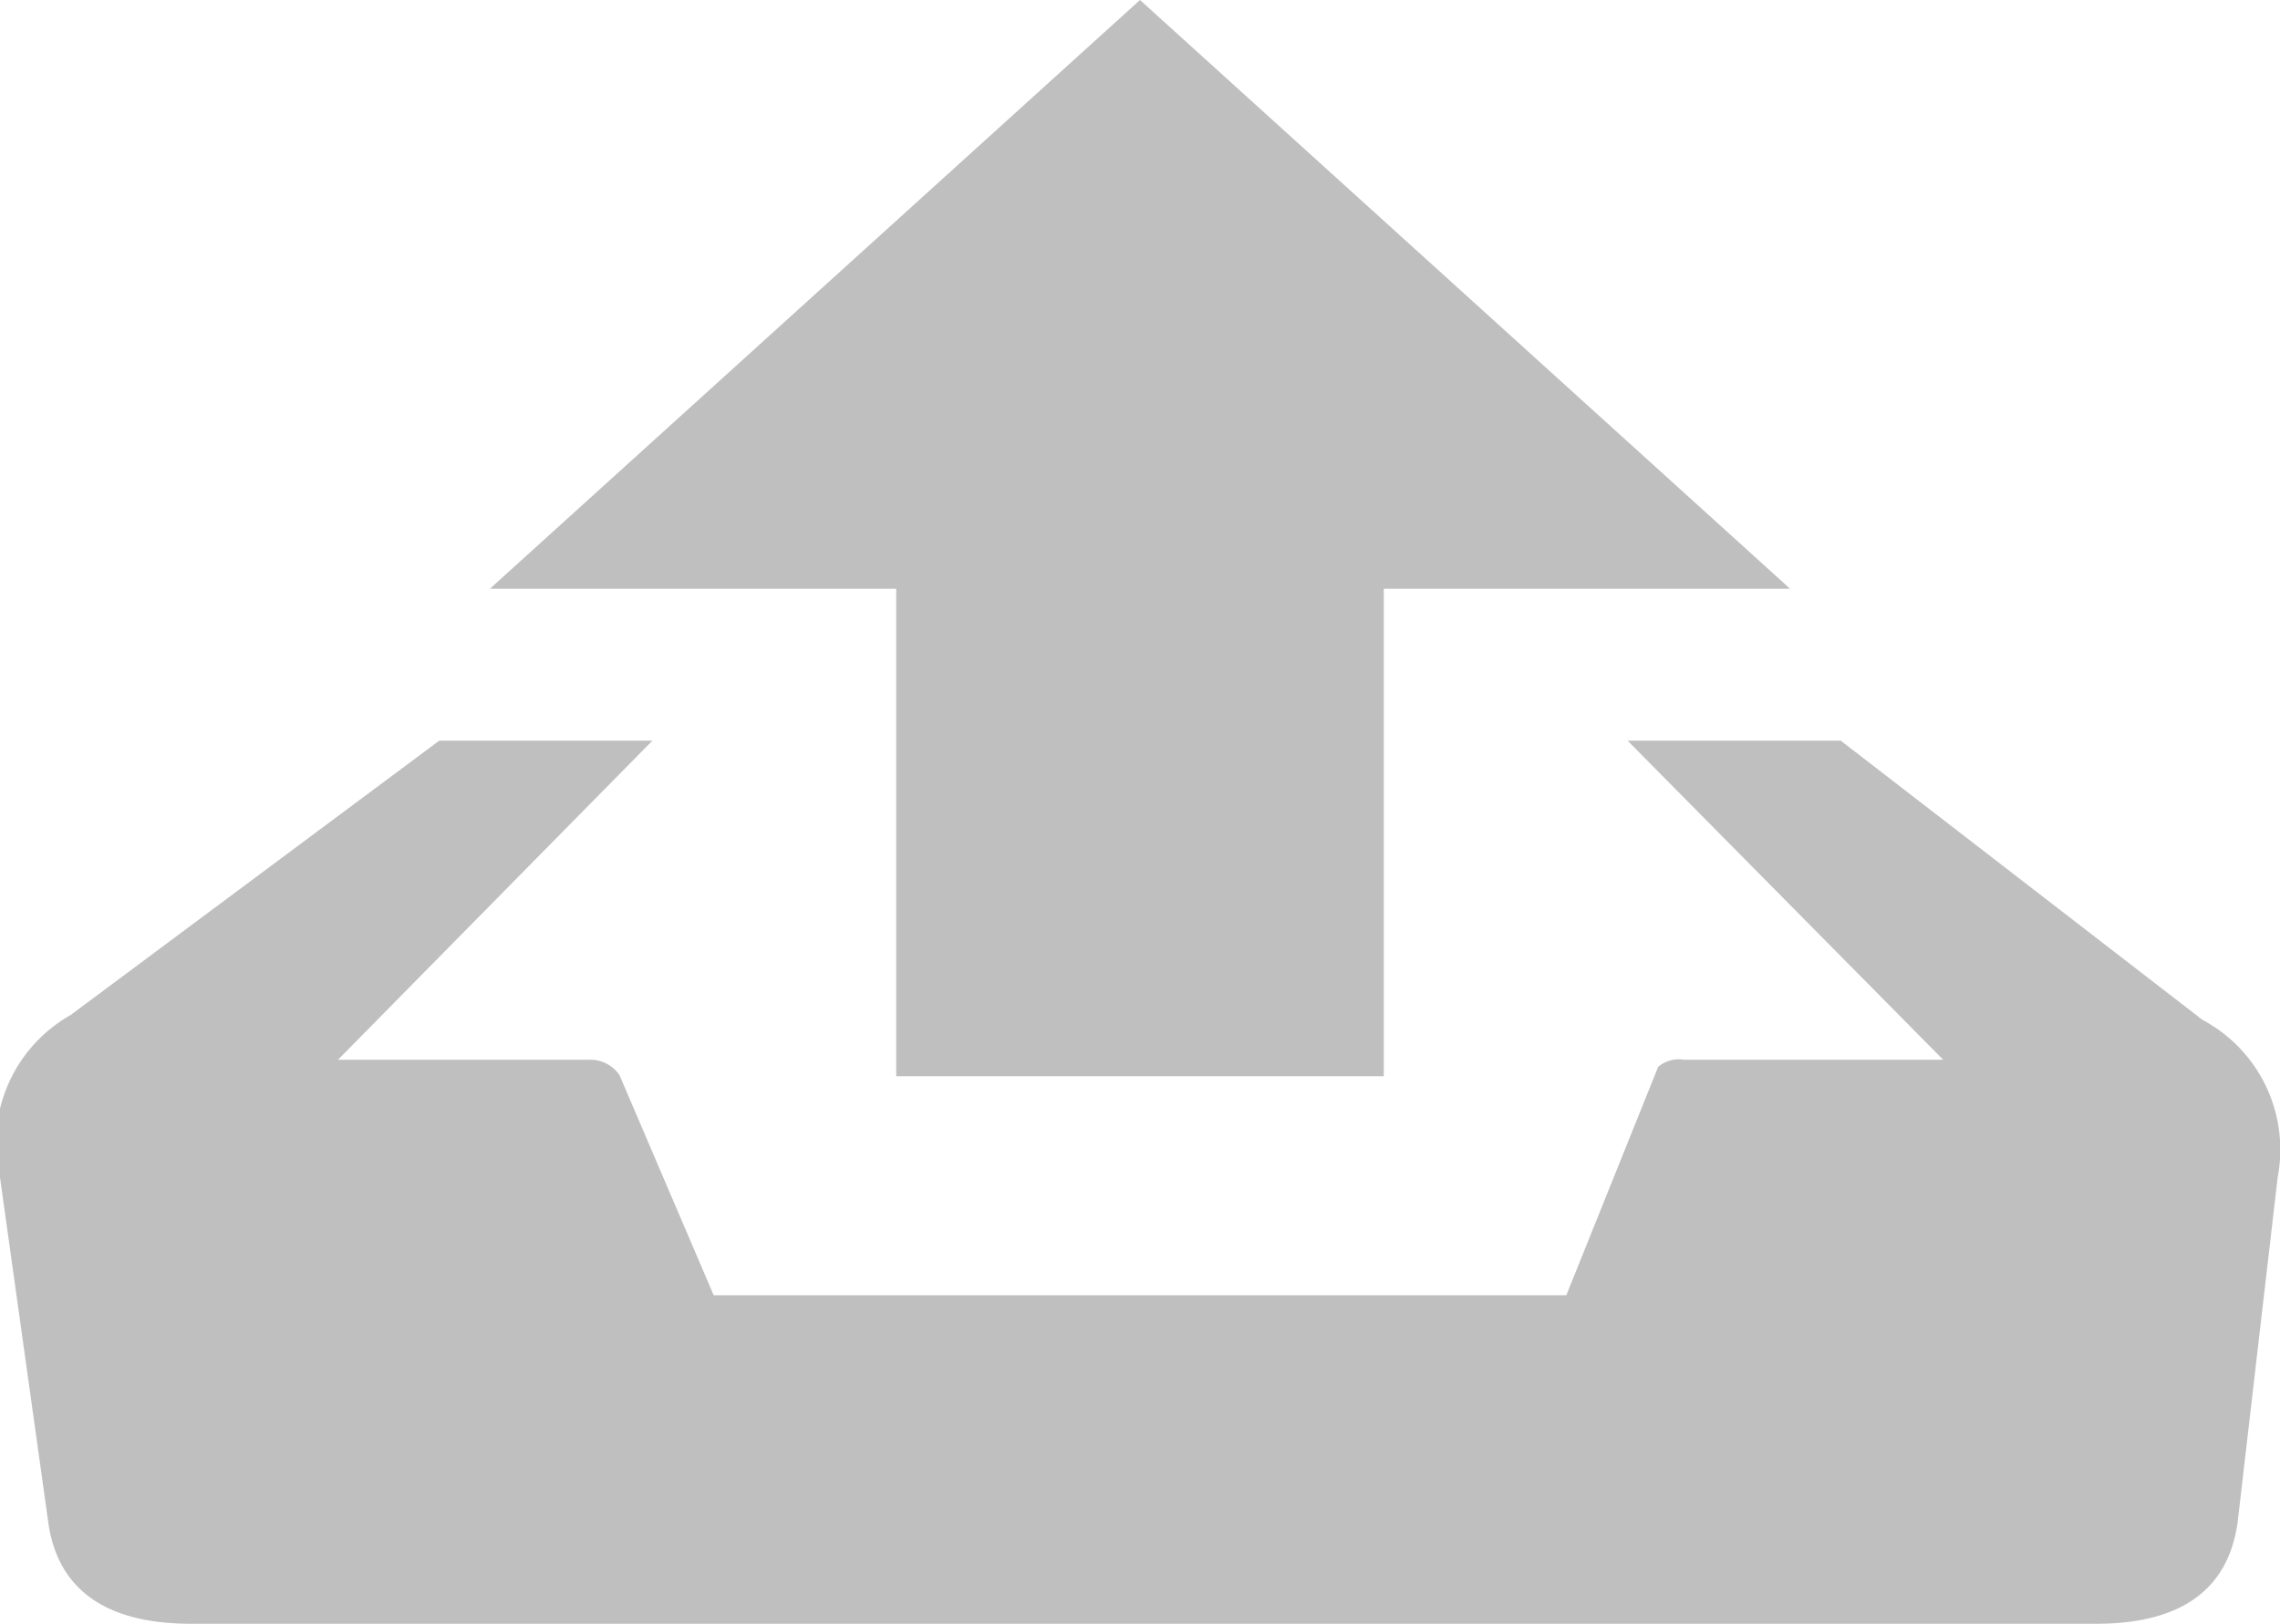 <svg id="Layer_1" data-name="Layer 1" xmlns="http://www.w3.org/2000/svg" viewBox="0 0 19.36 13.79"><defs><style>.cls-1{fill:#bfbfbf;}</style></defs><title>icon-upload-dark</title><path class="cls-1" d="M18.7,8.66A1.25,1.25,0,0,1,19.34,10L19,12.93c-.08.57-.48.86-1.2.86H1.62c-.72,0-1.13-.29-1.21-.86L0,10a1.25,1.25,0,0,1,.6-1.38L3.73,6.29H5.54L2.87,9H5a.3.3,0,0,1,.26.13L6.06,11H13.3l.78-1.94A.27.27,0,0,1,14.3,9h2.2L13.82,6.29h1.81ZM9.68,0,15.2,5H11.75V9.14H7.61V5H4.16Z"/></svg>